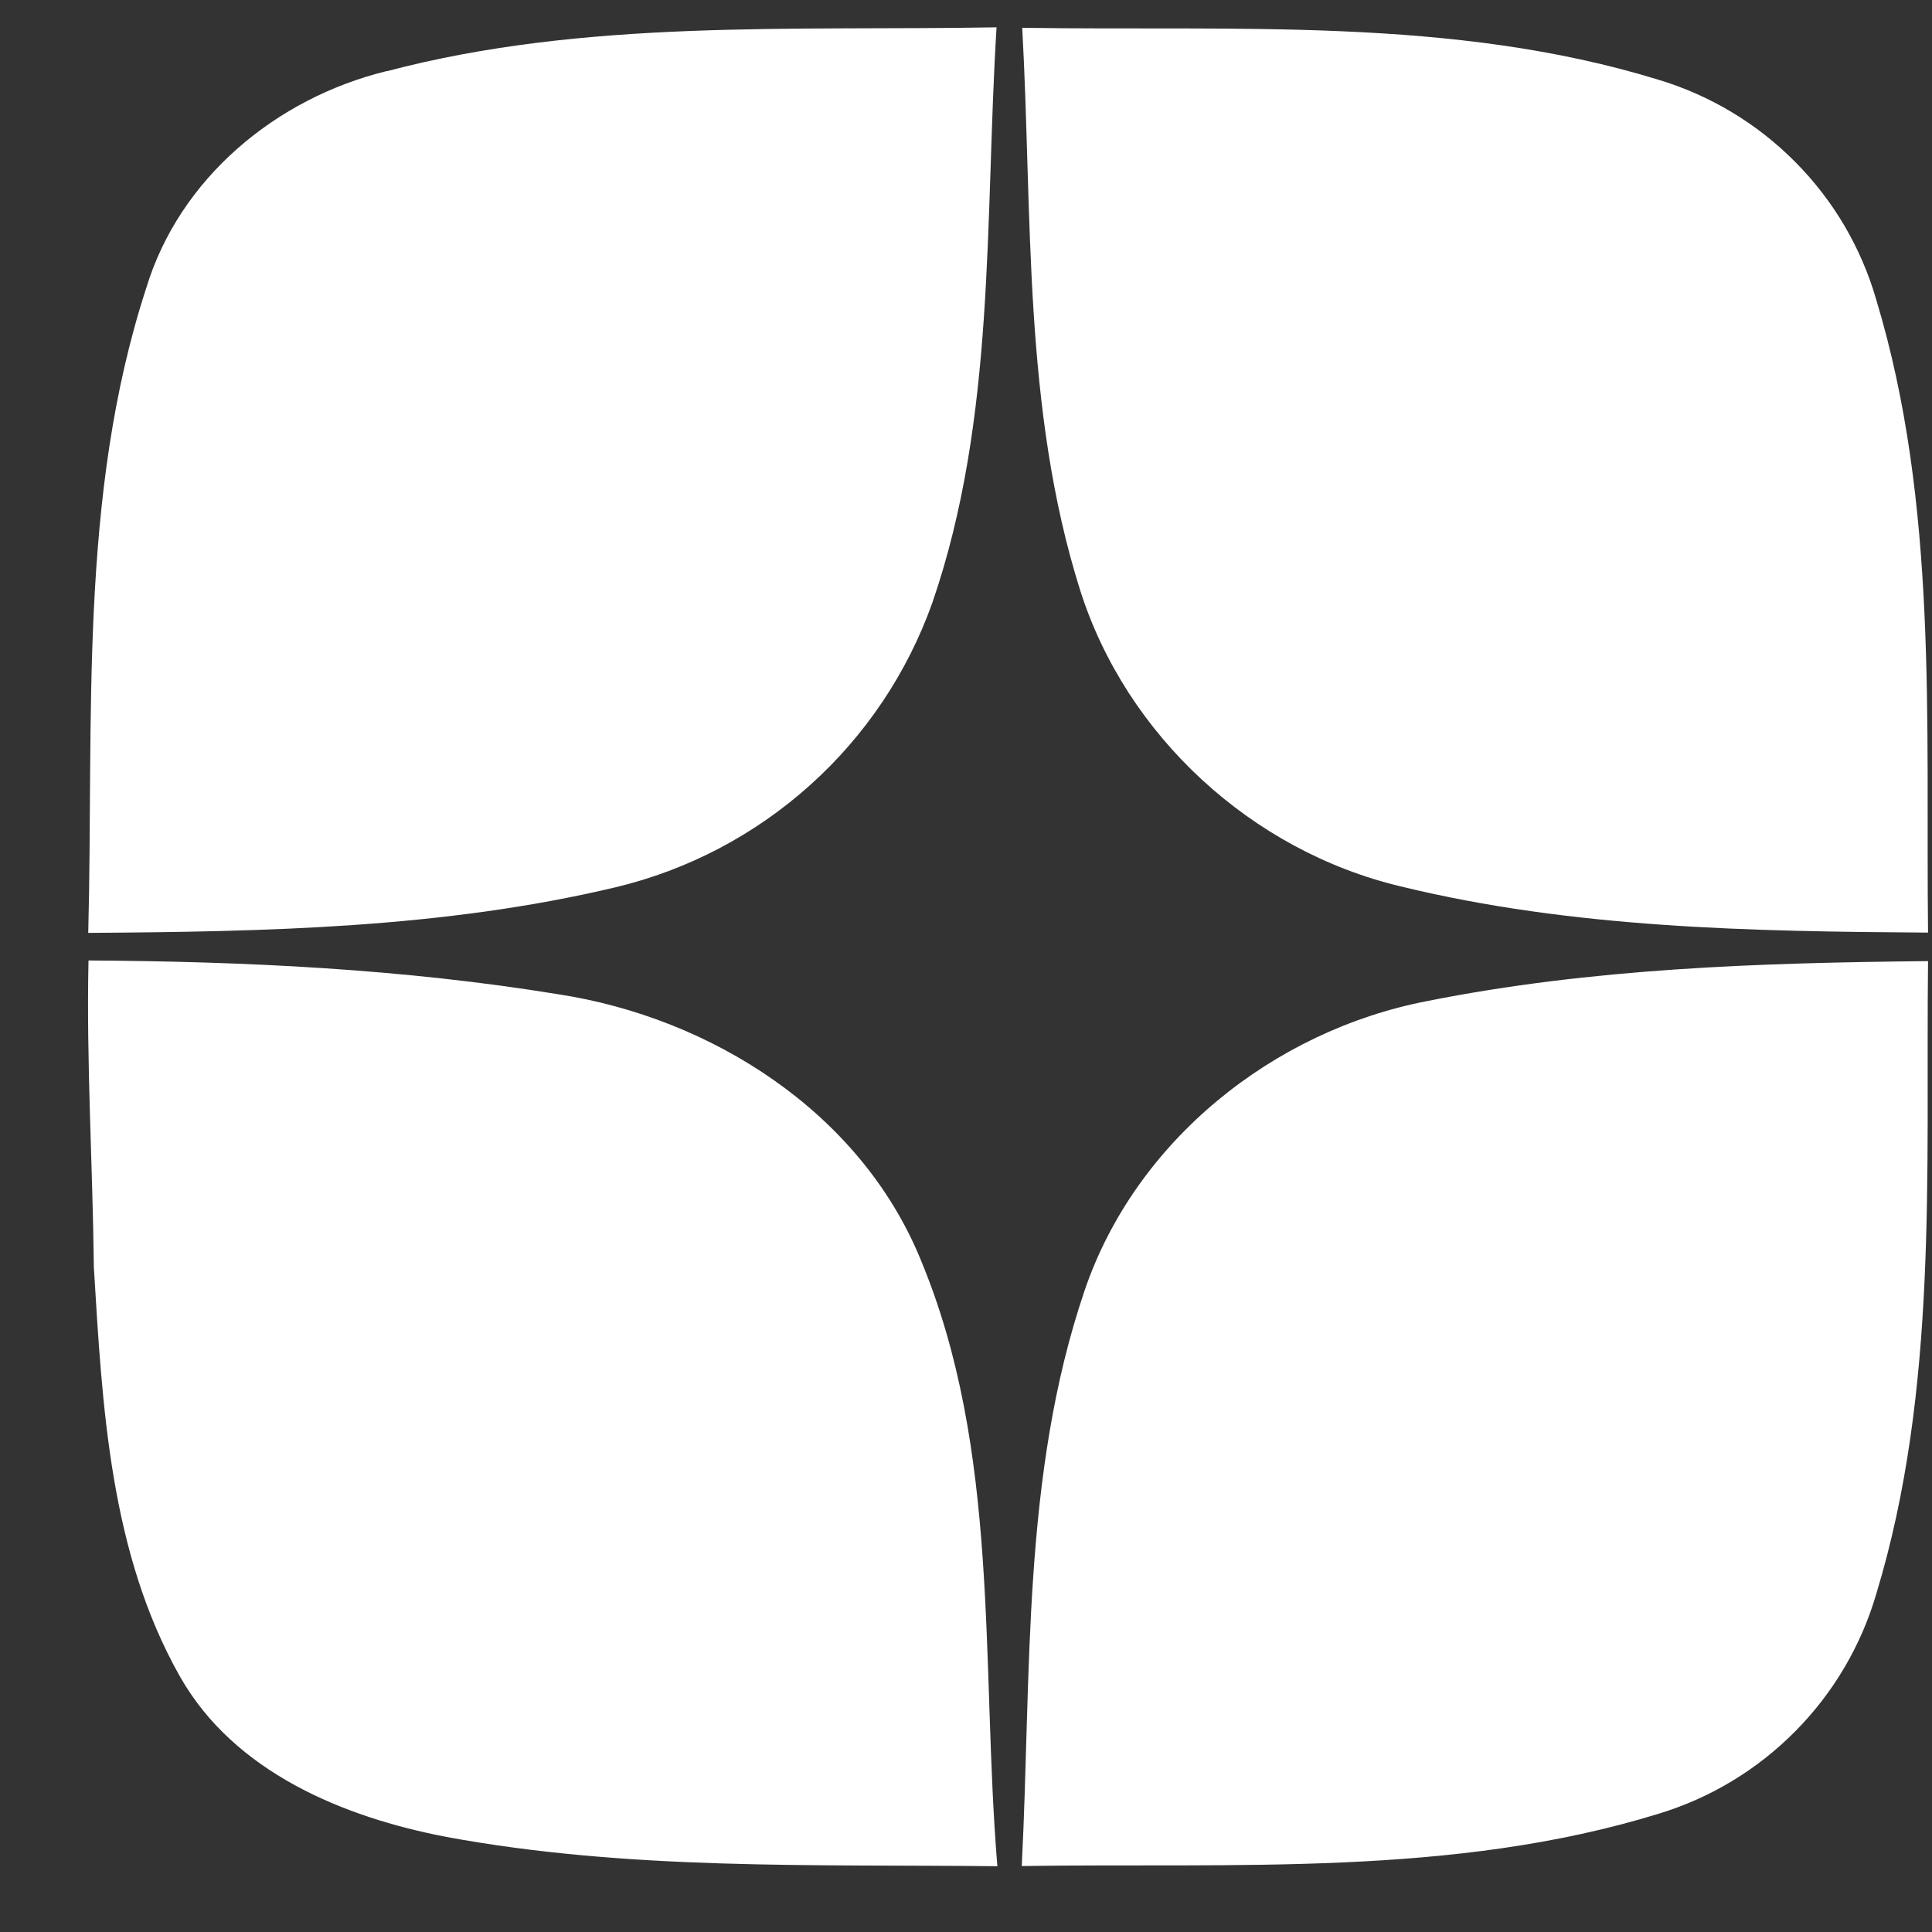 <svg width="21" height="21" viewBox="0 0 21 21" fill="none" xmlns="http://www.w3.org/2000/svg">
<rect x="0" y="0" width="21" height="21" fill="#333333" stroke="none"/>
<path d="M4.205 0.774C6.364 0.204 8.622 0.337 10.832 0.297C10.703 2.388 10.826 4.543 10.134 6.552C9.863 7.313 9.406 7.995 8.805 8.534C8.204 9.074 7.478 9.456 6.692 9.644C4.819 10.09 2.877 10.127 0.959 10.14C1.02 7.805 0.854 5.393 1.587 3.139C1.949 1.936 3.004 1.066 4.202 0.773L4.205 0.774ZM11.111 0.302C13.416 0.339 15.788 0.179 18.021 0.865C18.585 1.034 19.098 1.341 19.512 1.759C19.928 2.177 20.231 2.692 20.394 3.258C21.067 5.481 20.931 7.842 20.957 10.137C19.039 10.124 17.093 10.091 15.222 9.634C13.604 9.248 12.242 7.998 11.74 6.413C11.117 4.437 11.224 2.341 11.111 0.299V0.302ZM0.961 10.44C2.668 10.45 4.382 10.532 6.067 10.807C7.731 11.062 9.344 12.085 10.002 13.679C10.877 15.768 10.659 18.08 10.841 20.285C8.845 20.263 6.829 20.332 4.855 19.967C3.734 19.753 2.546 19.264 1.956 18.223C1.193 16.875 1.112 15.284 1.02 13.772C1.008 12.661 0.938 11.552 0.962 10.44H0.961ZM15.509 10.882C17.3 10.524 19.135 10.465 20.957 10.447C20.931 12.742 21.07 15.103 20.394 17.326C20.229 17.89 19.926 18.403 19.512 18.82C19.099 19.237 18.589 19.545 18.027 19.715C15.791 20.404 13.415 20.247 11.106 20.283C11.213 18.193 11.106 16.037 11.789 14.028C12.342 12.401 13.838 11.205 15.509 10.882Z" fill="white"/>
</svg>
